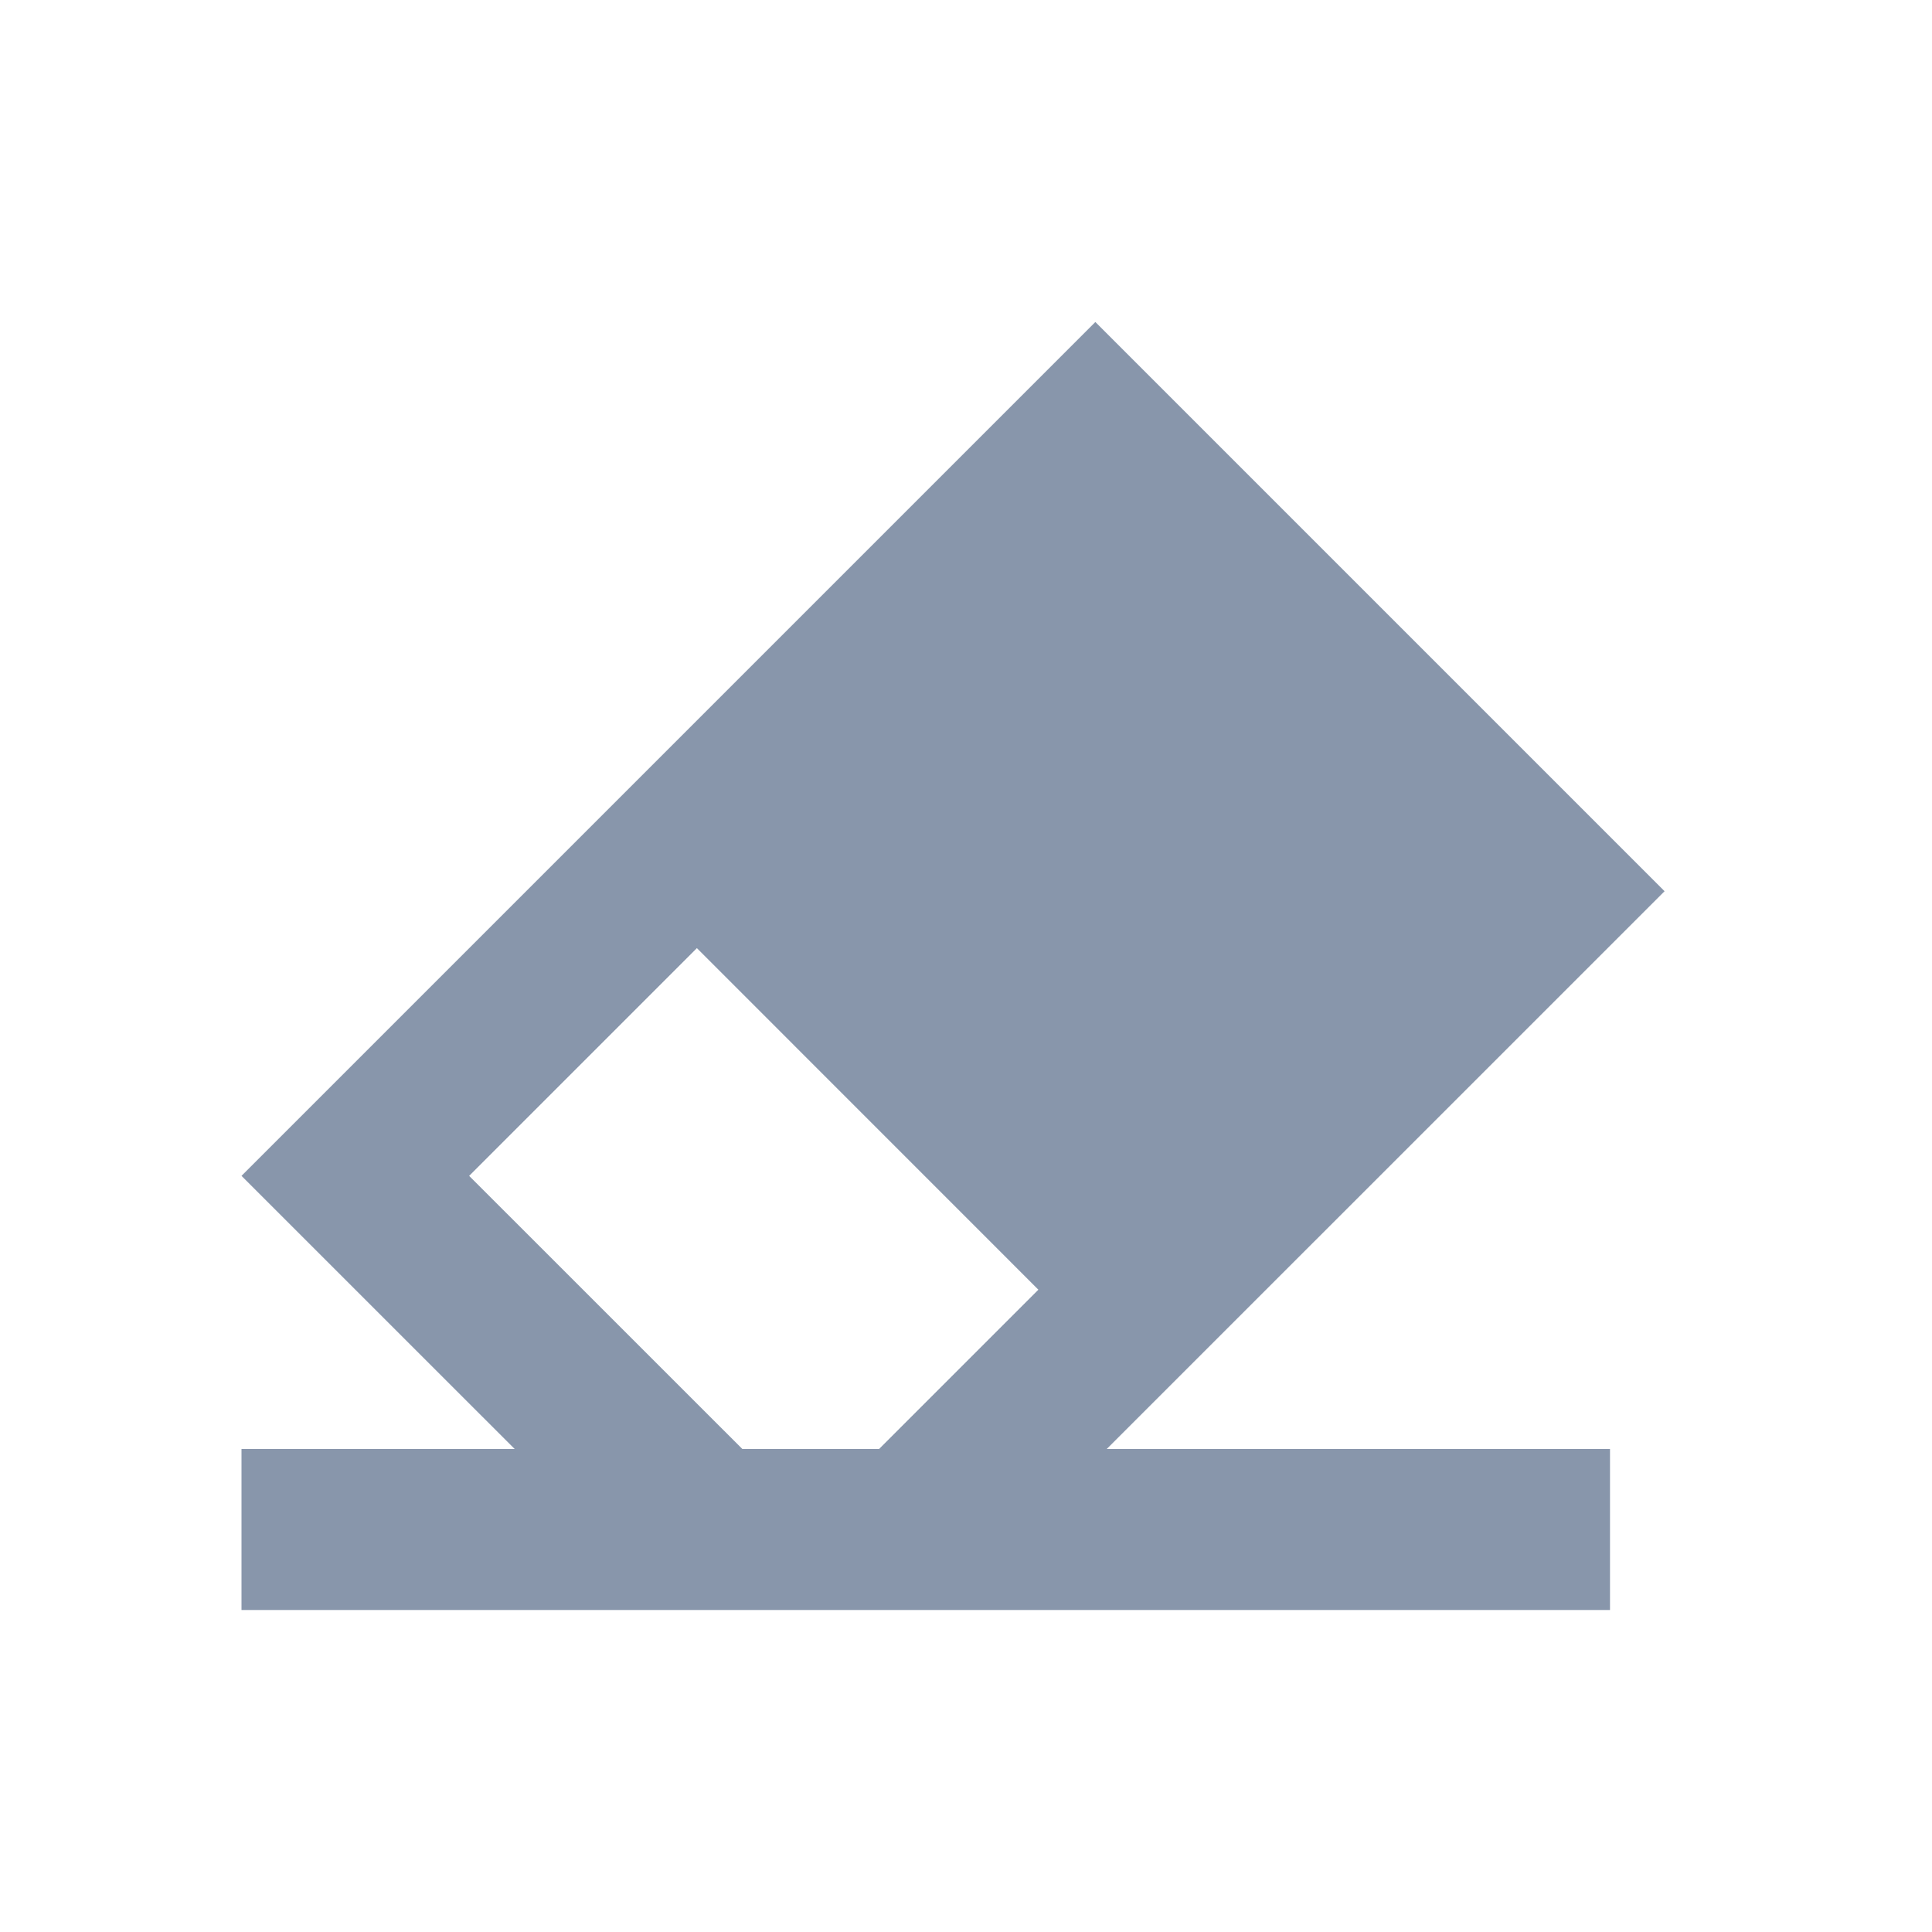 <svg xmlns="http://www.w3.org/2000/svg" width="24" height="24" viewBox="0 0 24 24">
  <g fill="none" fill-rule="evenodd">
    <path fill="#8896AB" d="M13.607,4 L20.678,11.071 L11.91,19.838 L8.232,19.838 L3,14.607 L13.607,4 Z M8.657,11.778 L5.828,14.607 L10.071,18.849 L12.899,16.021 L8.657,11.778 Z"/>
    <rect width="17" height="2" x="3" y="18" fill="#8896AB"/>
  </g>
</svg>
